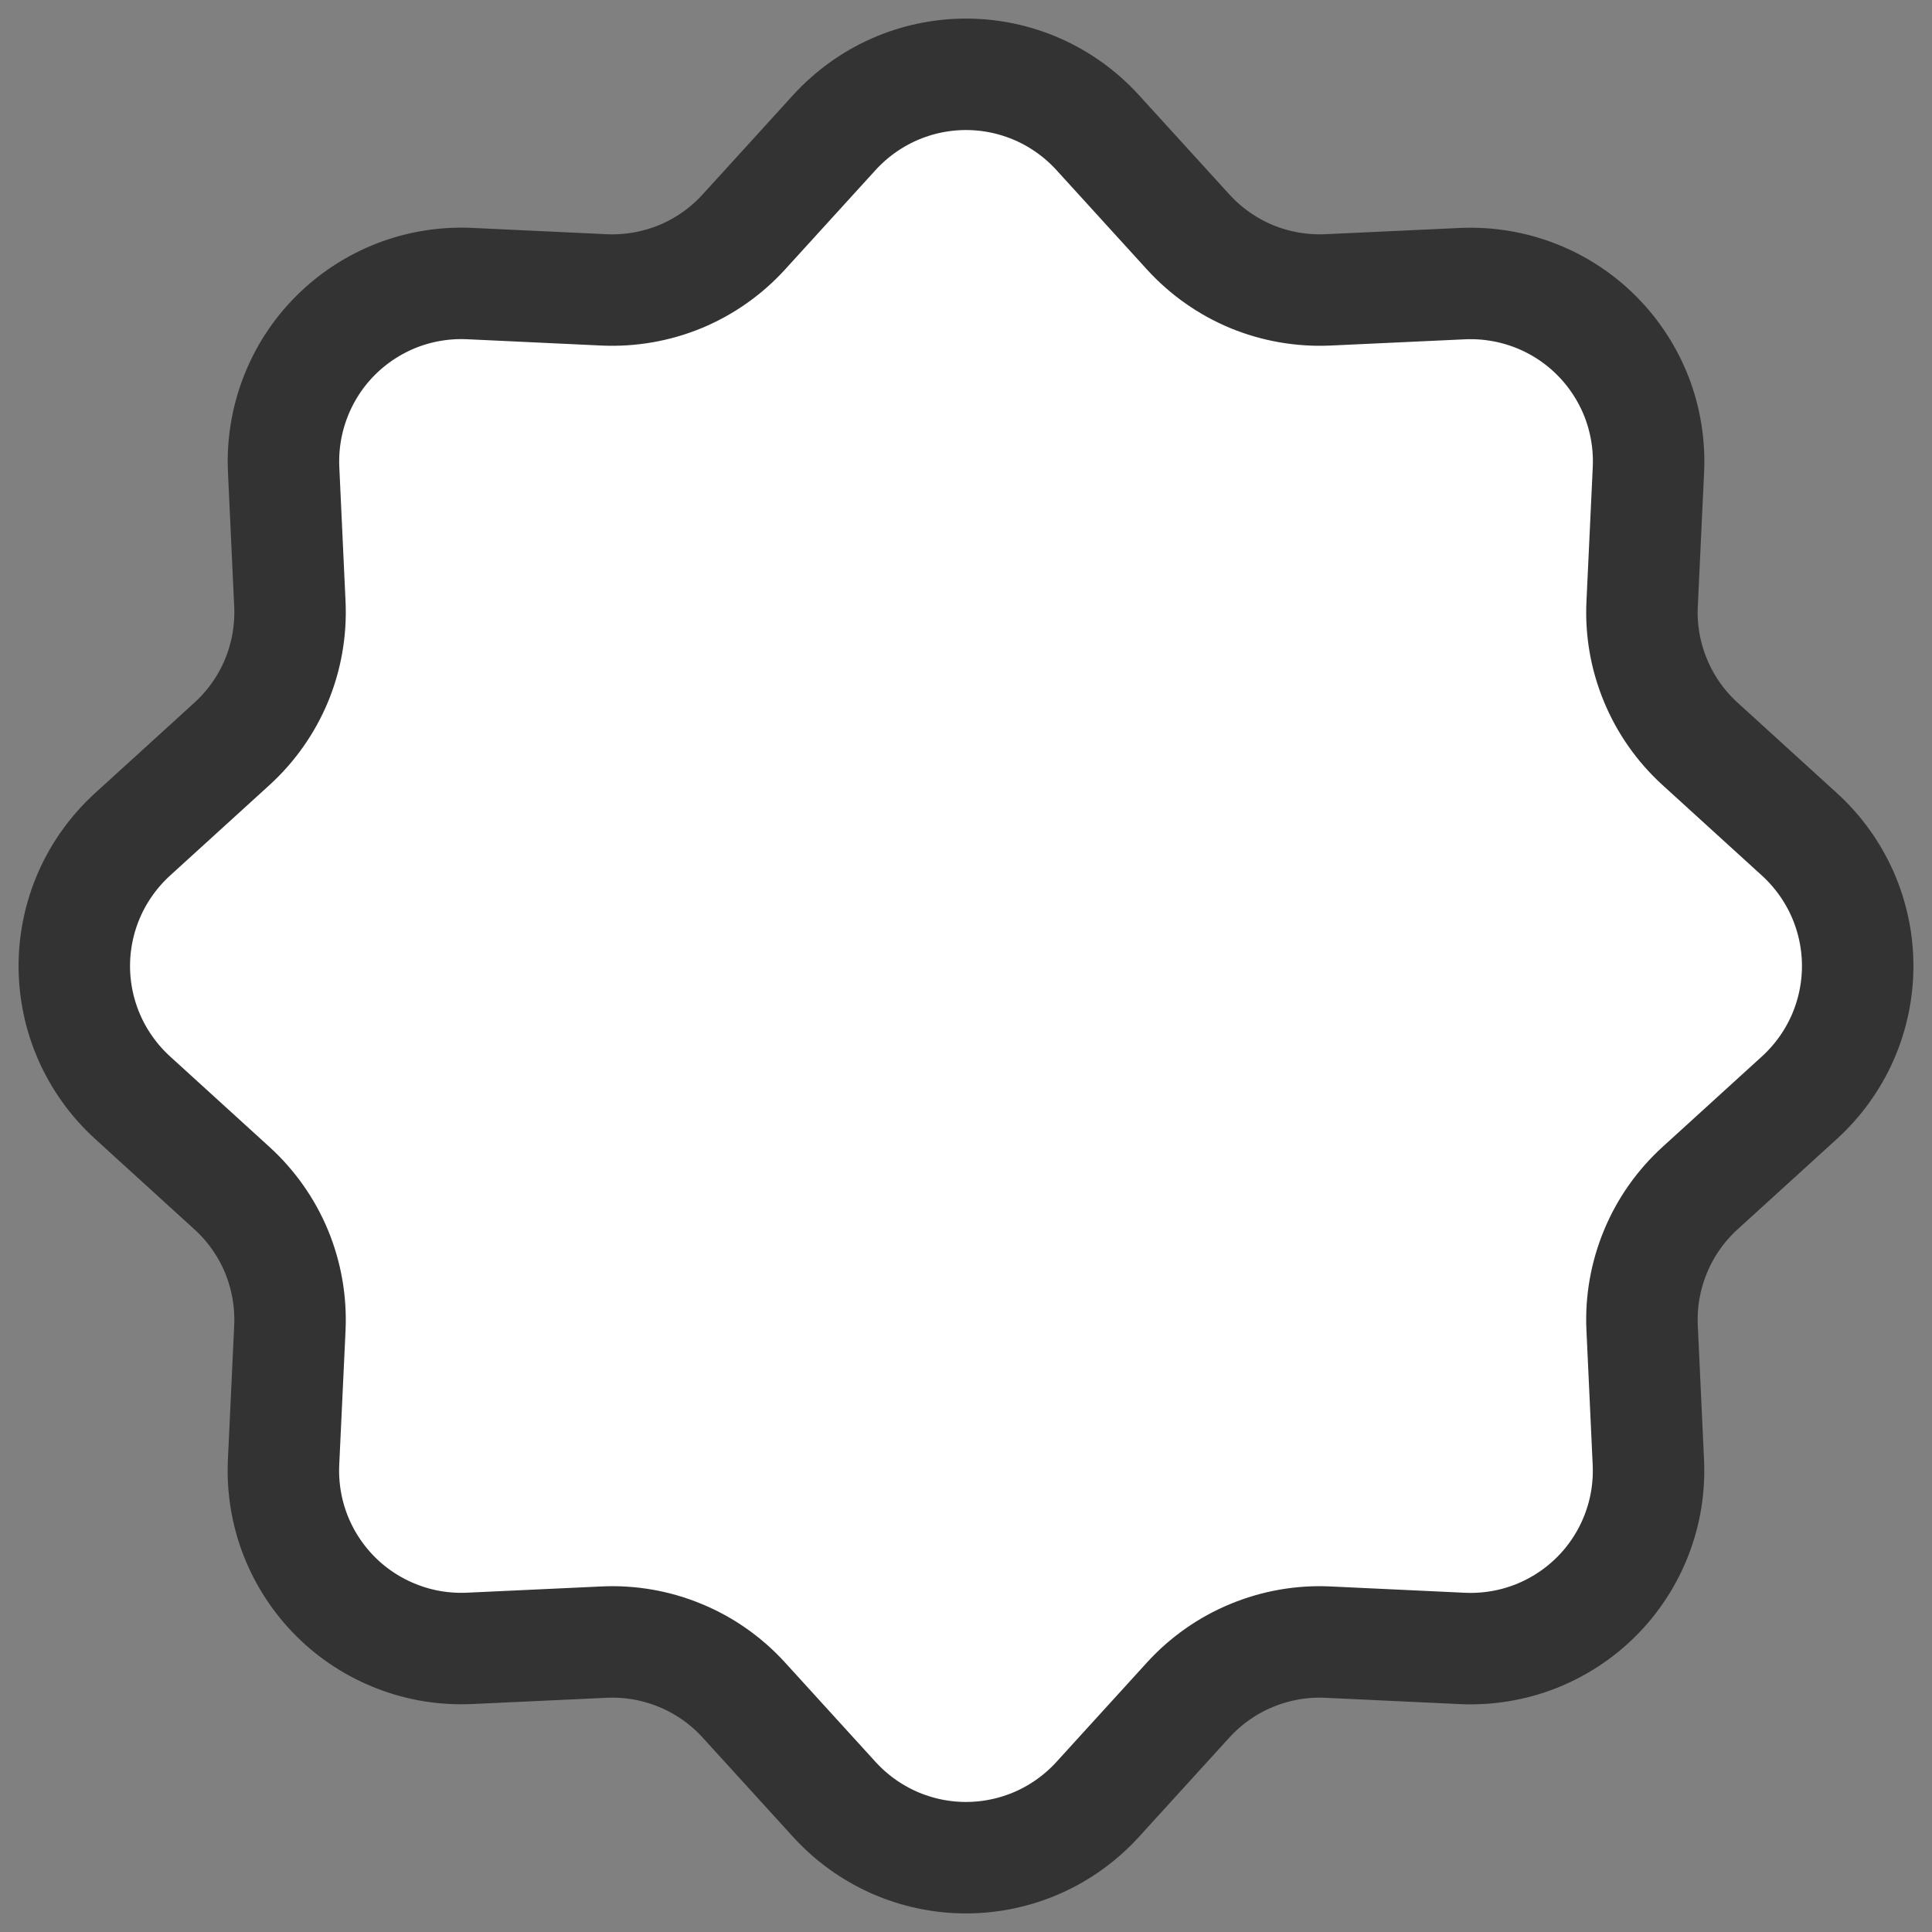 <svg width="26" height="26" viewBox="0 0 26 26" fill="none" xmlns="http://www.w3.org/2000/svg">
<rect x="0" y="0" width="26" height="26" fill="#808080" stroke="none"/>
<path d="M11.23 1.782C11.455 1.536 11.728 1.339 12.033 1.204C12.337 1.07 12.667 1 13 1C13.333 1 13.663 1.07 13.967 1.204C14.272 1.339 14.545 1.536 14.77 1.782L15.99 3.122C16.227 3.382 16.518 3.587 16.843 3.722C17.169 3.856 17.519 3.917 17.871 3.901L19.681 3.817C20.014 3.802 20.346 3.856 20.657 3.976C20.967 4.096 21.249 4.279 21.485 4.515C21.72 4.75 21.904 5.032 22.025 5.342C22.145 5.653 22.199 5.985 22.184 6.318L22.099 8.129C22.082 8.481 22.144 8.832 22.279 9.157C22.413 9.482 22.618 9.773 22.878 10.01L24.218 11.23C24.464 11.455 24.661 11.728 24.796 12.033C24.93 12.337 25 12.667 25 13C25 13.333 24.93 13.663 24.796 13.967C24.661 14.272 24.464 14.545 24.218 14.77L22.878 15.99C22.618 16.227 22.413 16.518 22.279 16.843C22.144 17.169 22.082 17.519 22.099 17.871L22.183 19.681C22.198 20.014 22.145 20.346 22.024 20.657C21.904 20.967 21.721 21.249 21.485 21.485C21.25 21.72 20.968 21.904 20.657 22.025C20.347 22.145 20.015 22.199 19.682 22.184L17.871 22.099C17.519 22.082 17.169 22.144 16.843 22.279C16.518 22.413 16.227 22.618 15.99 22.878L14.77 24.218C14.545 24.464 14.272 24.661 13.967 24.796C13.663 24.93 13.333 25 13 25C12.667 25 12.337 24.93 12.033 24.796C11.728 24.661 11.455 24.464 11.23 24.218L10.01 22.878C9.773 22.618 9.482 22.413 9.157 22.279C8.832 22.144 8.481 22.082 8.129 22.099L6.319 22.183C5.986 22.198 5.654 22.145 5.344 22.024C5.033 21.904 4.751 21.721 4.515 21.485C4.28 21.25 4.096 20.968 3.975 20.657C3.855 20.347 3.801 20.015 3.816 19.682L3.901 17.871C3.917 17.519 3.856 17.169 3.722 16.843C3.587 16.518 3.382 16.227 3.122 15.99L1.782 14.77C1.536 14.545 1.339 14.272 1.204 13.967C1.07 13.663 1 13.333 1 13C1 12.667 1.07 12.337 1.204 12.033C1.339 11.728 1.536 11.455 1.782 11.23L3.122 10.01C3.382 9.773 3.587 9.482 3.722 9.157C3.856 8.832 3.917 8.481 3.901 8.129L3.817 6.319C3.802 5.986 3.856 5.654 3.976 5.344C4.096 5.033 4.279 4.751 4.515 4.515C4.75 4.28 5.032 4.096 5.342 3.975C5.653 3.855 5.985 3.801 6.318 3.816L8.129 3.901C8.481 3.917 8.832 3.856 9.157 3.722C9.482 3.587 9.773 3.382 10.01 3.122L11.23 1.782Z" fill="white" stroke="#333333" stroke-width="1.5"/>
</svg>
